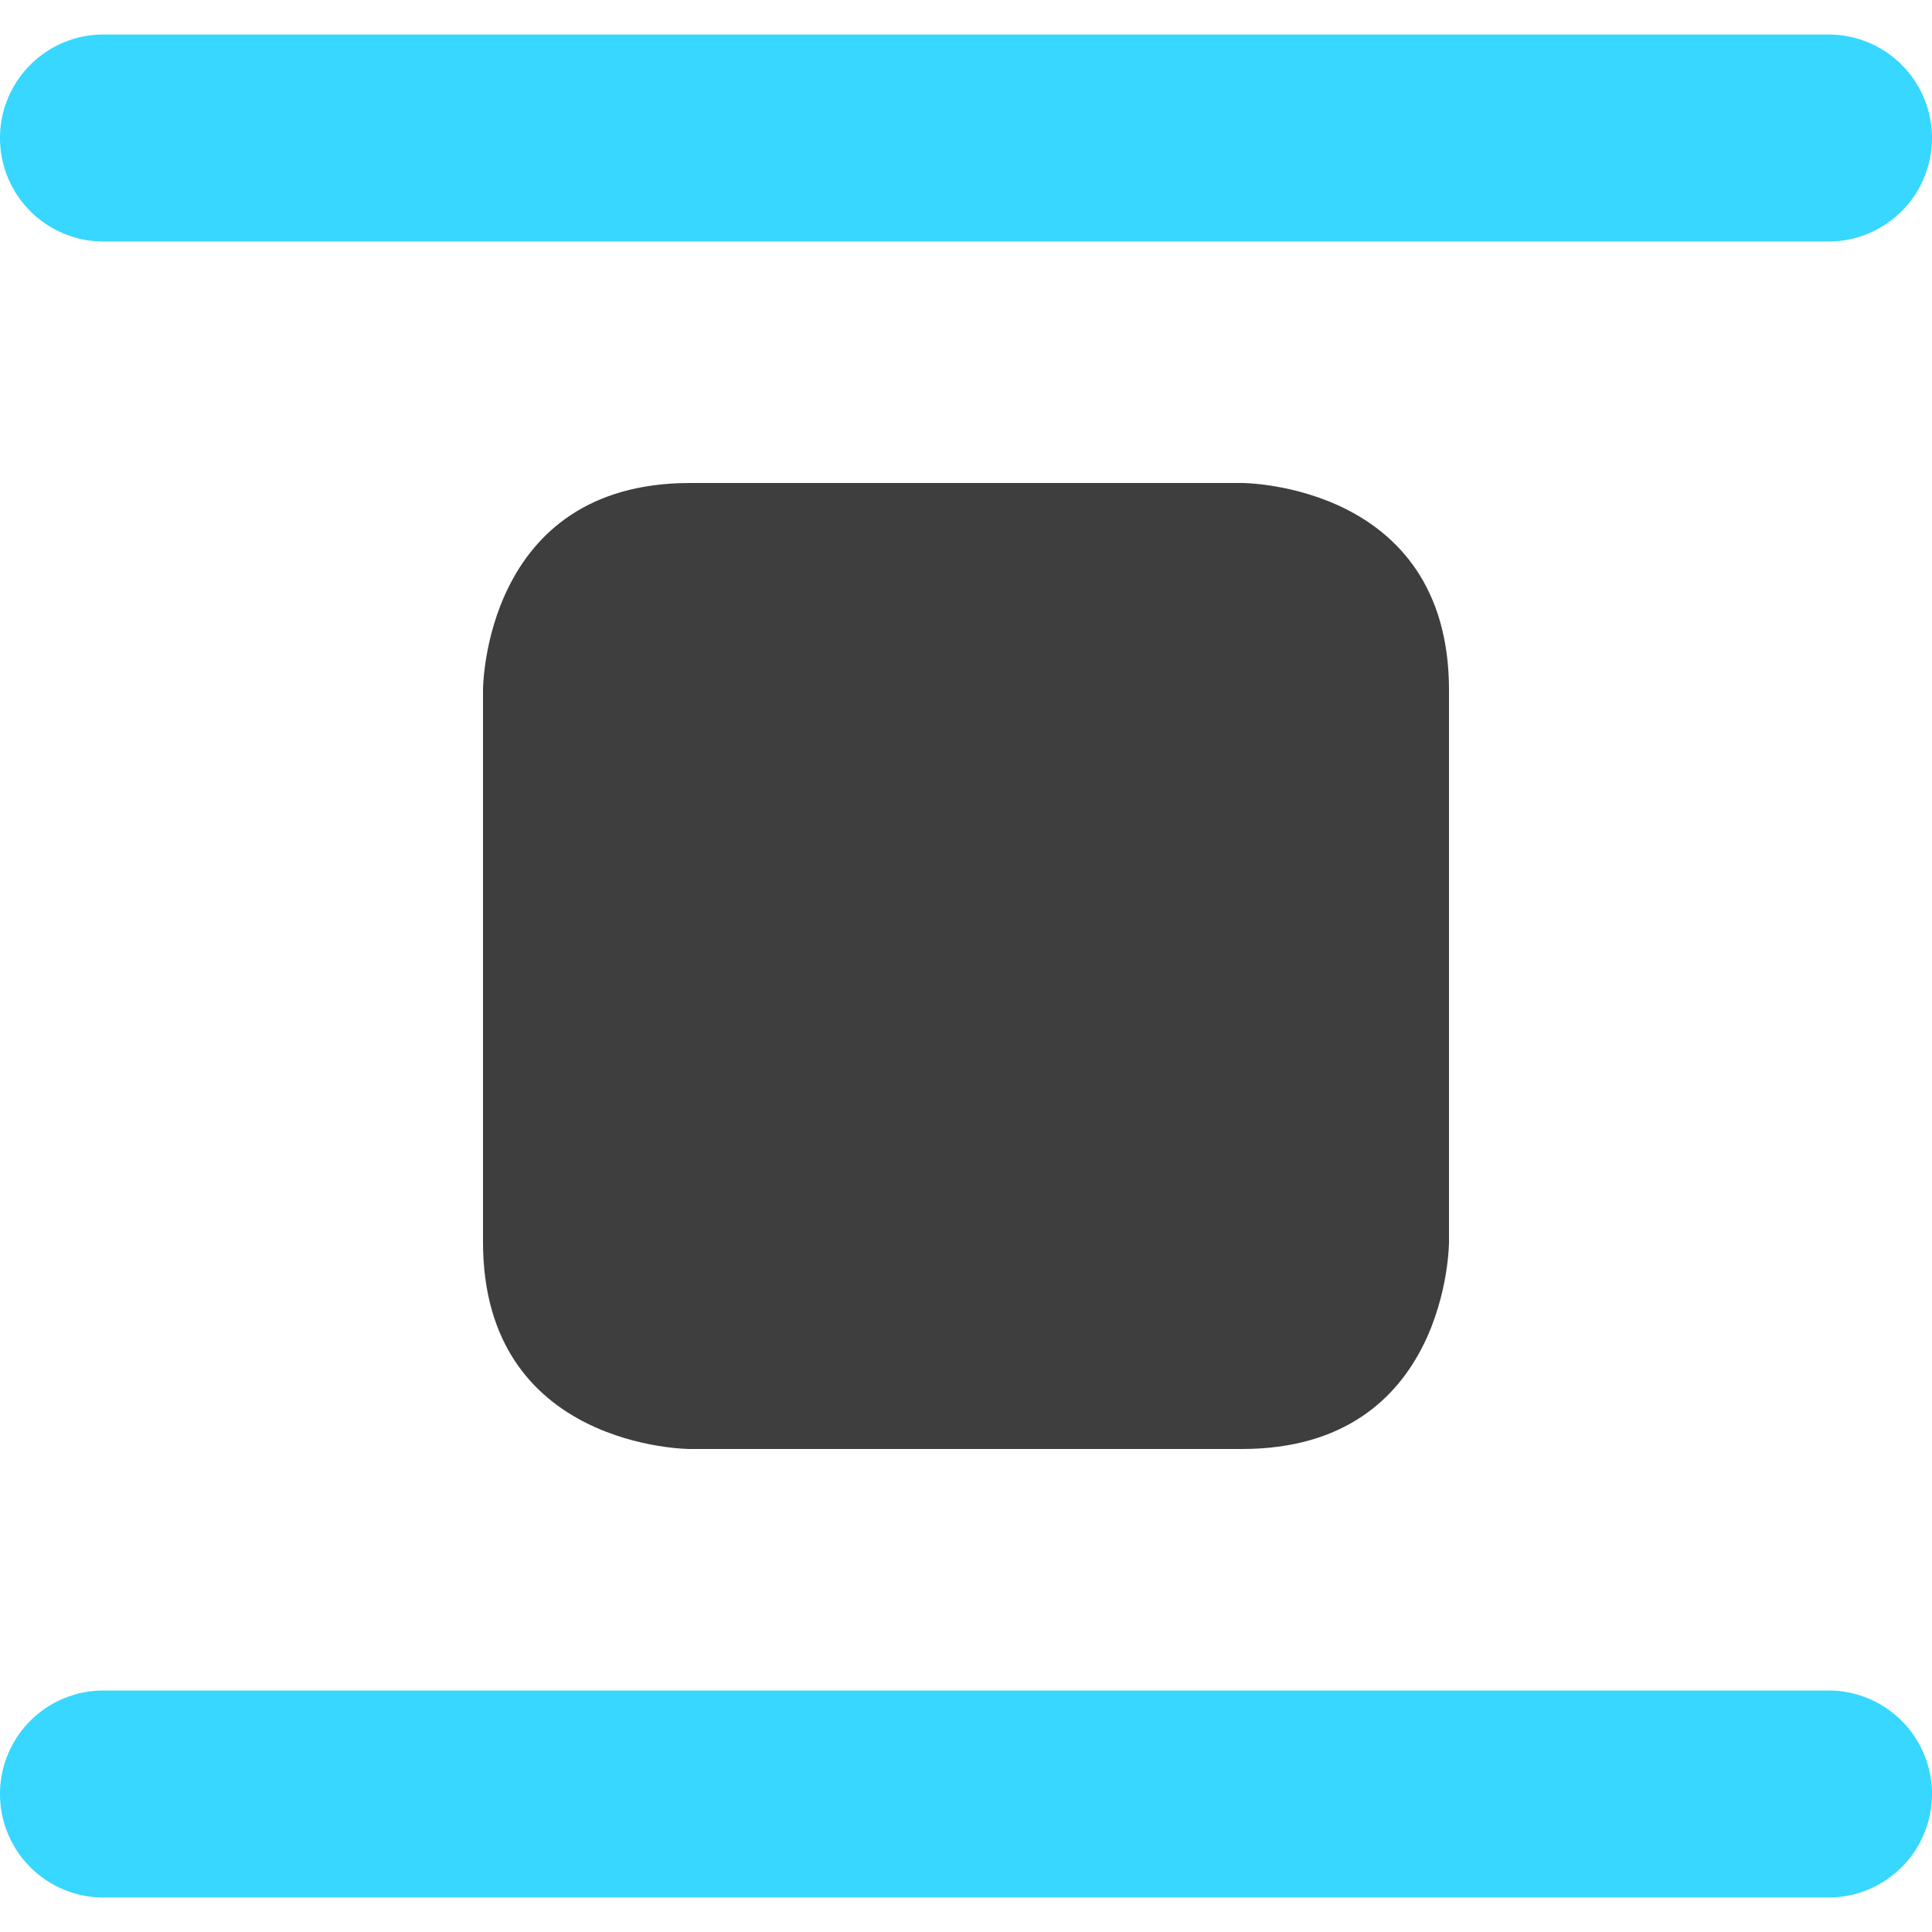 <svg xmlns="http://www.w3.org/2000/svg" fill="none" viewBox="0 0 14 14"><g id="jump-object"><path id="Rectangle 688" fill="#3e3e3e" d="M5 3.5h4s1.5 0 1.5 1.5v4s0 1.5-1.5 1.5H5s-1.5 0-1.5-1.5V5s0-1.5 1.5-1.5"></path><path id="Union" fill="#37d7ff" fill-rule="evenodd" d="M.75.25a.75.75 0 1 0 0 1.5h12.5a.75.75 0 0 0 0-1.5H.75Zm0 12a.75.75 0 0 0 0 1.5h12.5a.75.75 0 0 0 0-1.5H.75Z" clip-rule="evenodd"></path></g></svg>